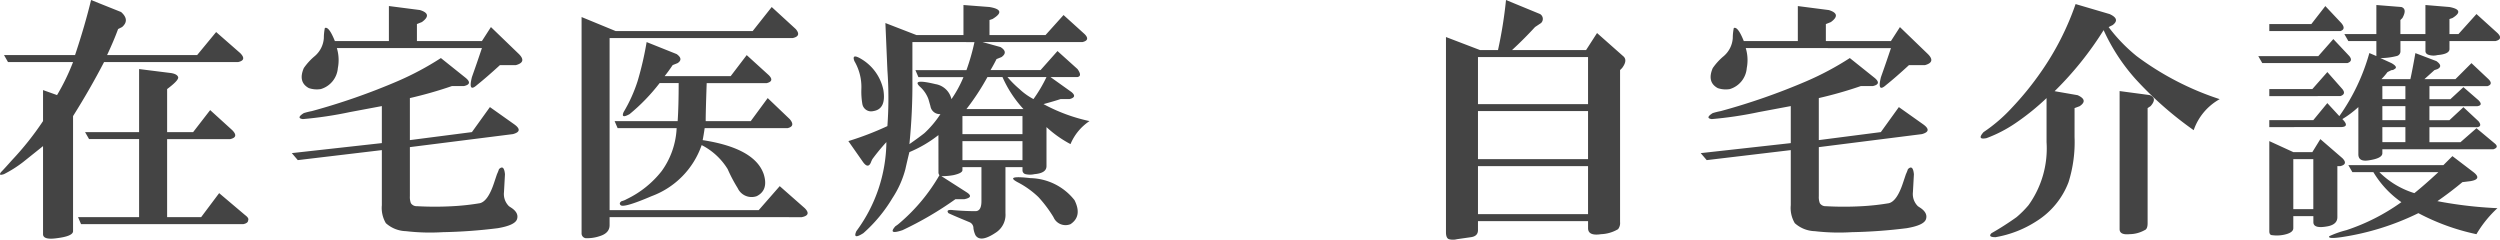<svg xmlns="http://www.w3.org/2000/svg" width="156.148" height="14.969" viewBox="0 0 156.148 14.969">
  <path id="Path_2128" data-name="Path 2128" d="M13.75-11.312,15.25-10q.437.438-.125.563H6.75Q5.875-7.75,4.813-6.062V1.125q0,.312-1,.438-.875.125-.875-.25v-5.5l-1.25,1A7.514,7.514,0,0,1,.5-2.437q-.375.125-.187-.125Q.5-2.75,1-3.312A18.433,18.433,0,0,0,2.938-5.75V-7.687l.875.313a13.538,13.538,0,0,0,1-2.062H.75L.5-9.875H4.938q.625-1.875,1-3.437l1.875.75q.563.5.063.938l-.25.125q-.25.688-.687,1.625h5.625ZM12.813.25l1.125-1.5L15.563.125q.25.187.188.313,0,.188-.312.25H5.313L5.125.25H8.938V-4.625H5.813l-.25-.437H8.938V-9l2,.25q.375.063.438.25t-.687.75v2.688h1.625l1.063-1.375,1.375,1.25q.437.438-.125.563H10.688V.25Zm5.663-4L24.1-4.375V-6.687l-2,.375a24.035,24.035,0,0,1-2.937.438q-.437-.062.063-.375a4.324,4.324,0,0,1,.5-.125A40.436,40.436,0,0,0,25.1-8.25a18.331,18.331,0,0,0,2.688-1.437l1.563,1.25q.437.375-.125.5h-.75a25.517,25.517,0,0,1-2.625.75v2.625l3.875-.5L30.85-6.625l1.5,1.063q.625.438-.062.625l-6.437.813v3.063a1.073,1.073,0,0,0,.063.438.421.421,0,0,0,.375.188,20.25,20.25,0,0,0,2.25,0,14.81,14.81,0,0,0,1.688-.187q.5-.125.875-1.25l.188-.562a2.425,2.425,0,0,0,.125-.312q.313-.312.375.313l-.062,1.125a1.063,1.063,0,0,0,.312.875l.188.125q.438.313.313.688T31.35.938a31.935,31.935,0,0,1-3.437.25A13.04,13.04,0,0,1,25.6,1.125a1.95,1.95,0,0,1-1.25-.5A1.864,1.864,0,0,1,24.1-.5V-3.937l-5.25.625Zm2.813-6.562a2.591,2.591,0,0,1,.063,1.25A1.49,1.49,0,0,1,20.288-7.75a1.539,1.539,0,0,1-.75-.062q-.688-.375-.312-1.25a3.748,3.748,0,0,1,.688-.75,1.621,1.621,0,0,0,.563-1.125,3.18,3.18,0,0,1,.063-.625q.25-.125.625.813h3.375v-2.187l1.938.25q.812.25.125.75l-.312.125v1.063H30.35l.563-.875,1.75,1.688q.5.5-.187.688h-1Q30.663-8.5,30.038-8q-.562.5-.312-.5.313-.875.625-1.812ZM38.325.25v.5q0,.5-.625.688a2.434,2.434,0,0,1-.875.125.3.3,0,0,1-.25-.312v-13.5l2.125.875h8.563l1.188-1.5,1.5,1.375q.375.438-.187.563H38.325V-.187h9.313l1.313-1.5L50.513-.312q.438.438-.187.563Zm3.25-2.875a4.946,4.946,0,0,0,.938-2.687H38.825l-.187-.437h3.938q.063-.937.063-2.375H41.45a11.944,11.944,0,0,1-1.875,1.938q-.562.313-.375-.125a9.319,9.319,0,0,0,.875-1.937,20.175,20.175,0,0,0,.563-2.437l1.875.75q.438.313.063.563l-.312.125q-.25.375-.5.688h4.125l1-1.312,1.375,1.25q.375.375-.125.5h-3.75q-.063,1.813-.062,2.375h2.813L48.2-7.187l1.375,1.313q.375.438-.125.563H44.263q-.063.438-.125.75,3.25.5,3.813,2.125.312,1-.437,1.375a.955.955,0,0,1-1.187-.5A9.412,9.412,0,0,1,45.7-2.75a4.084,4.084,0,0,0-1.625-1.5A5.219,5.219,0,0,1,40.95-1.062q-1.75.75-1.937.563-.125-.125.063-.25a1.1,1.1,0,0,0,.313-.125A6.163,6.163,0,0,0,41.575-2.625Zm17.288-2.25A7.781,7.781,0,0,1,57.05-3.812q-.125.5-.25,1.063a6.11,6.11,0,0,1-.812,1.813A9.225,9.225,0,0,1,54.175,1.25q-.687.437-.437-.125a9.5,9.5,0,0,0,1.875-5.562,12.691,12.691,0,0,0-.875,1.063l-.062.125q-.187.563-.562,0L53.238-4.5a18.908,18.908,0,0,0,2.438-.937,24.15,24.15,0,0,0,0-3.5l-.125-2.937,1.938.75h2.938V-13l1.625.125q1.125.188.188.75l-.187.063v.938h3.5l1.125-1.25,1.313,1.188q.375.375-.125.5h-6.25l1.125.313q.5.313.063.625l-.312.125q-.187.375-.375.688h3.125L66.3-10.125,67.55-9q.313.438,0,.5H65.863l1.313.938q.375.313-.125.438h-.562q-.375.125-1.062.313A10.716,10.716,0,0,0,68.3-5.75a3.2,3.2,0,0,0-1.187,1.438,7.025,7.025,0,0,1-1.5-1.062v2.438q0,.438-.75.5a1.277,1.277,0,0,1-.562,0,.245.245,0,0,1-.187-.25v-.187H63.05V0a1.324,1.324,0,0,1-.562,1.188q-1,.687-1.312.188A1.433,1.433,0,0,1,61.05.938.4.4,0,0,0,60.8.563Q59.738.125,59.488,0,59.3-.25,59.8-.187q.75.063,1.375.063.375,0,.375-.625V-2.875H60.363v.188q0,.188-.562.313a3.882,3.882,0,0,1-.75.063l1.563,1q.5.313-.125.438h-.562a21.353,21.353,0,0,1-3.312,1.938q-.937.312-.437-.25a1.862,1.862,0,0,0,.25-.187,11.4,11.4,0,0,0,2.5-3,.255.255,0,0,1-.062-.187Zm-1.625-5.812v2.313a37.526,37.526,0,0,1-.187,4.063q.625-.437.938-.687a6.38,6.38,0,0,0,1-1.187.591.591,0,0,1-.625-.5l-.125-.437a1.968,1.968,0,0,0-.5-.75q-.625-.562.938-.187a1.225,1.225,0,0,1,1,.938,7.252,7.252,0,0,0,.75-1.375H57.613l-.187-.437h3.188a13.794,13.794,0,0,0,.5-1.75Zm3.125,7.375h3.75V-4.5h-3.75Zm0-2.75v1.125h3.75V-6.062ZM61.925-8.5a15.132,15.132,0,0,1-1.312,2h3.563a7.231,7.231,0,0,1-1.312-2Zm1.25,0a6.364,6.364,0,0,0,.75.75,3.962,3.962,0,0,0,.875.625A8.885,8.885,0,0,0,65.613-8.5Zm-9.125.75a3.206,3.206,0,0,0-.437-1.75q-.187-.5.438-.125a2.945,2.945,0,0,1,1.375,1.938Q55.613-6.5,54.8-6.375a.556.556,0,0,1-.687-.437A4.583,4.583,0,0,1,54.05-7.75ZM65.113-1A5.6,5.6,0,0,0,63.8-1.937q-.813-.437.813-.25a3.605,3.605,0,0,1,2.75,1.375q.5,1-.25,1.5A.818.818,0,0,1,66.05.25,7.939,7.939,0,0,0,65.113-1ZM92.563.5v.563q0,.375-.437.438l-.875.125a.955.955,0,0,1-.5,0q-.187-.063-.187-.437V-11l2.125.813h1.125a27.352,27.352,0,0,0,.5-3.125l2.125.875a.354.354,0,0,1,.063.563l-.375.25q-.688.75-1.437,1.438h4.625L100-11.25l1.625,1.438q.313.25-.062.75l-.125.125v9.5a.61.61,0,0,1-.125.438,2.25,2.25,0,0,1-1.062.313q-.812.125-.812-.375V.5Zm0-.437h6.875v-3H92.563Zm0-3.437h6.875v-3H92.563Zm0-6.375v2.938h6.875V-9.75Zm13.912,6,5.625-.625V-6.687l-2,.375a24.035,24.035,0,0,1-2.937.438q-.437-.062.063-.375a4.324,4.324,0,0,1,.5-.125A40.436,40.436,0,0,0,113.1-8.25a18.331,18.331,0,0,0,2.688-1.437l1.563,1.25q.437.375-.125.5h-.75a25.516,25.516,0,0,1-2.625.75v2.625l3.875-.5,1.125-1.562,1.5,1.063q.625.438-.062.625l-6.437.813v3.063a1.073,1.073,0,0,0,.063.438.421.421,0,0,0,.375.188,20.25,20.25,0,0,0,2.25,0,14.81,14.81,0,0,0,1.688-.187q.5-.125.875-1.25l.188-.562a2.425,2.425,0,0,0,.125-.312q.313-.312.375.313l-.062,1.125a1.063,1.063,0,0,0,.313.875l.188.125q.437.313.313.688T119.35.938a31.935,31.935,0,0,1-3.437.25,13.04,13.04,0,0,1-2.312-.062,1.95,1.95,0,0,1-1.25-.5A1.864,1.864,0,0,1,112.1-.5V-3.937l-5.25.625Zm2.813-6.562a2.591,2.591,0,0,1,.063,1.25,1.49,1.49,0,0,1-1.062,1.313,1.539,1.539,0,0,1-.75-.062q-.688-.375-.312-1.25a3.748,3.748,0,0,1,.688-.75,1.621,1.621,0,0,0,.563-1.125,3.18,3.18,0,0,1,.063-.625q.25-.125.625.813h3.375v-2.187l1.938.25q.812.25.125.75l-.312.125v1.063h4.063l.563-.875,1.75,1.688q.5.5-.187.688h-1q-.812.75-1.437,1.25-.562.5-.312-.5.313-.875.625-1.812Zm20.537,3.75V-4.75a8.315,8.315,0,0,1-.375,2.813,4.938,4.938,0,0,1-2,2.438,6.814,6.814,0,0,1-2.562,1q-.5,0-.25-.25a18.085,18.085,0,0,0,1.563-1,6.276,6.276,0,0,0,.75-.75,6.073,6.073,0,0,0,1.125-3.937v-2.75a15.172,15.172,0,0,1-1.937,1.563,8.378,8.378,0,0,1-1.812.938q-.625.125-.187-.375a9.827,9.827,0,0,0,1.75-1.5,19,19,0,0,0,1.875-2.312,17.2,17.2,0,0,0,2.125-4.187l2.125.625q.687.313.188.688l-.25.125a10.273,10.273,0,0,0,1.75,1.813,17.96,17.96,0,0,0,5.188,2.688,3.532,3.532,0,0,0-1.625,1.938,22.307,22.307,0,0,1-3.625-3.187,12.051,12.051,0,0,1-2-3.062,20.767,20.767,0,0,1-3.062,3.813l1.438.25q.687.313.125.688Zm4.563,0V.625q0,.375-.187.438a1.966,1.966,0,0,1-.937.25q-.625.062-.625-.312V-7.625l1.875.25q.5.188.063.688Zm11.6-4.312,1,1.063q.25.313-.125.438H141.55l-.25-.437h3.75ZM143.488.188v.75q0,.25-.437.375a2.169,2.169,0,0,1-.875.063q-.187,0-.187-.25V-4.5l1.5.688h1.188l.5-.812,1.375,1.188q.375.375-.125.5h-.187V.25q0,.437-.562.563-.937.188-.937-.25V.188Zm0-.437h1.25V-3.375h-1.25Zm-1.5-5.125v-.437h2.75l.875-1.062.75.813A12.731,12.731,0,0,0,148.238-10l.438.188v-.937h-1.75l-.25-.437h2V-13l1.563.125q.375.125.063.688l-.125.125v.875h1.563V-13l1.5.125q1,.188.188.688l-.187.063v.938h.563l1.125-1.25,1.313,1.188q.375.375-.125.5h-2.875v.5q0,.313-.75.375a1,1,0,0,1-.5,0q-.25-.062-.25-.25v-.625h-1.562v.625a.3.3,0,0,1-.25.313,4.109,4.109,0,0,1-1,.125l.688.313q.438.25.188.375a.255.255,0,0,1-.187.063l-.25.125a4.08,4.08,0,0,1-.375.438H150.8q.125-.562.313-1.625l1.313.5q.438.313.063.5l-.187.063-.625.563h1.938l1-1,1.063,1q.312.313-.062.438h-3.625v.813H153.3l.813-.75.938.813q.312.313-.062.375h-3v.875h1.25l.875-.812.938.875q.25.313-.062.375h-3v.938h1.938l1-.875,1.125.938q.312.25-.062.375H149.05v.25q0,.313-.812.438-.687.125-.687-.375V-6.625a6.2,6.2,0,0,1-1,.75q.5.5-.125.5Zm7.063.938h1.438v-.937H149.05Zm0-1.375h1.438v-.875H149.05Zm0-1.312h1.438v-.812H149.05Zm-7.062-.187V-7.75h2.688l.938-1.062.938,1.063q.25.313-.125.438Zm0-4.062v-.437h2.625l.875-1.125,1,1.063q.312.375-.062.5ZM154.05-1.937q-.75.625-1.562,1.188a25.887,25.887,0,0,0,3.75.438,7.112,7.112,0,0,0-1.312,1.625A13.845,13.845,0,0,1,151.3,0a16.364,16.364,0,0,1-4.812,1.5q-.875.125-.75-.062a6.012,6.012,0,0,1,1.063-.375,12.772,12.772,0,0,0,3.438-1.75,6.109,6.109,0,0,1-1.75-1.875h-1.312L146.925-3h5.938l.563-.562,1.313,1q.563.438-.187.563Zm-5.187-.625A5.276,5.276,0,0,0,151.05-1.25q.625-.5,1.5-1.312Z" transform="translate(-0.25 13.313)" fill="#444"/>
</svg>
